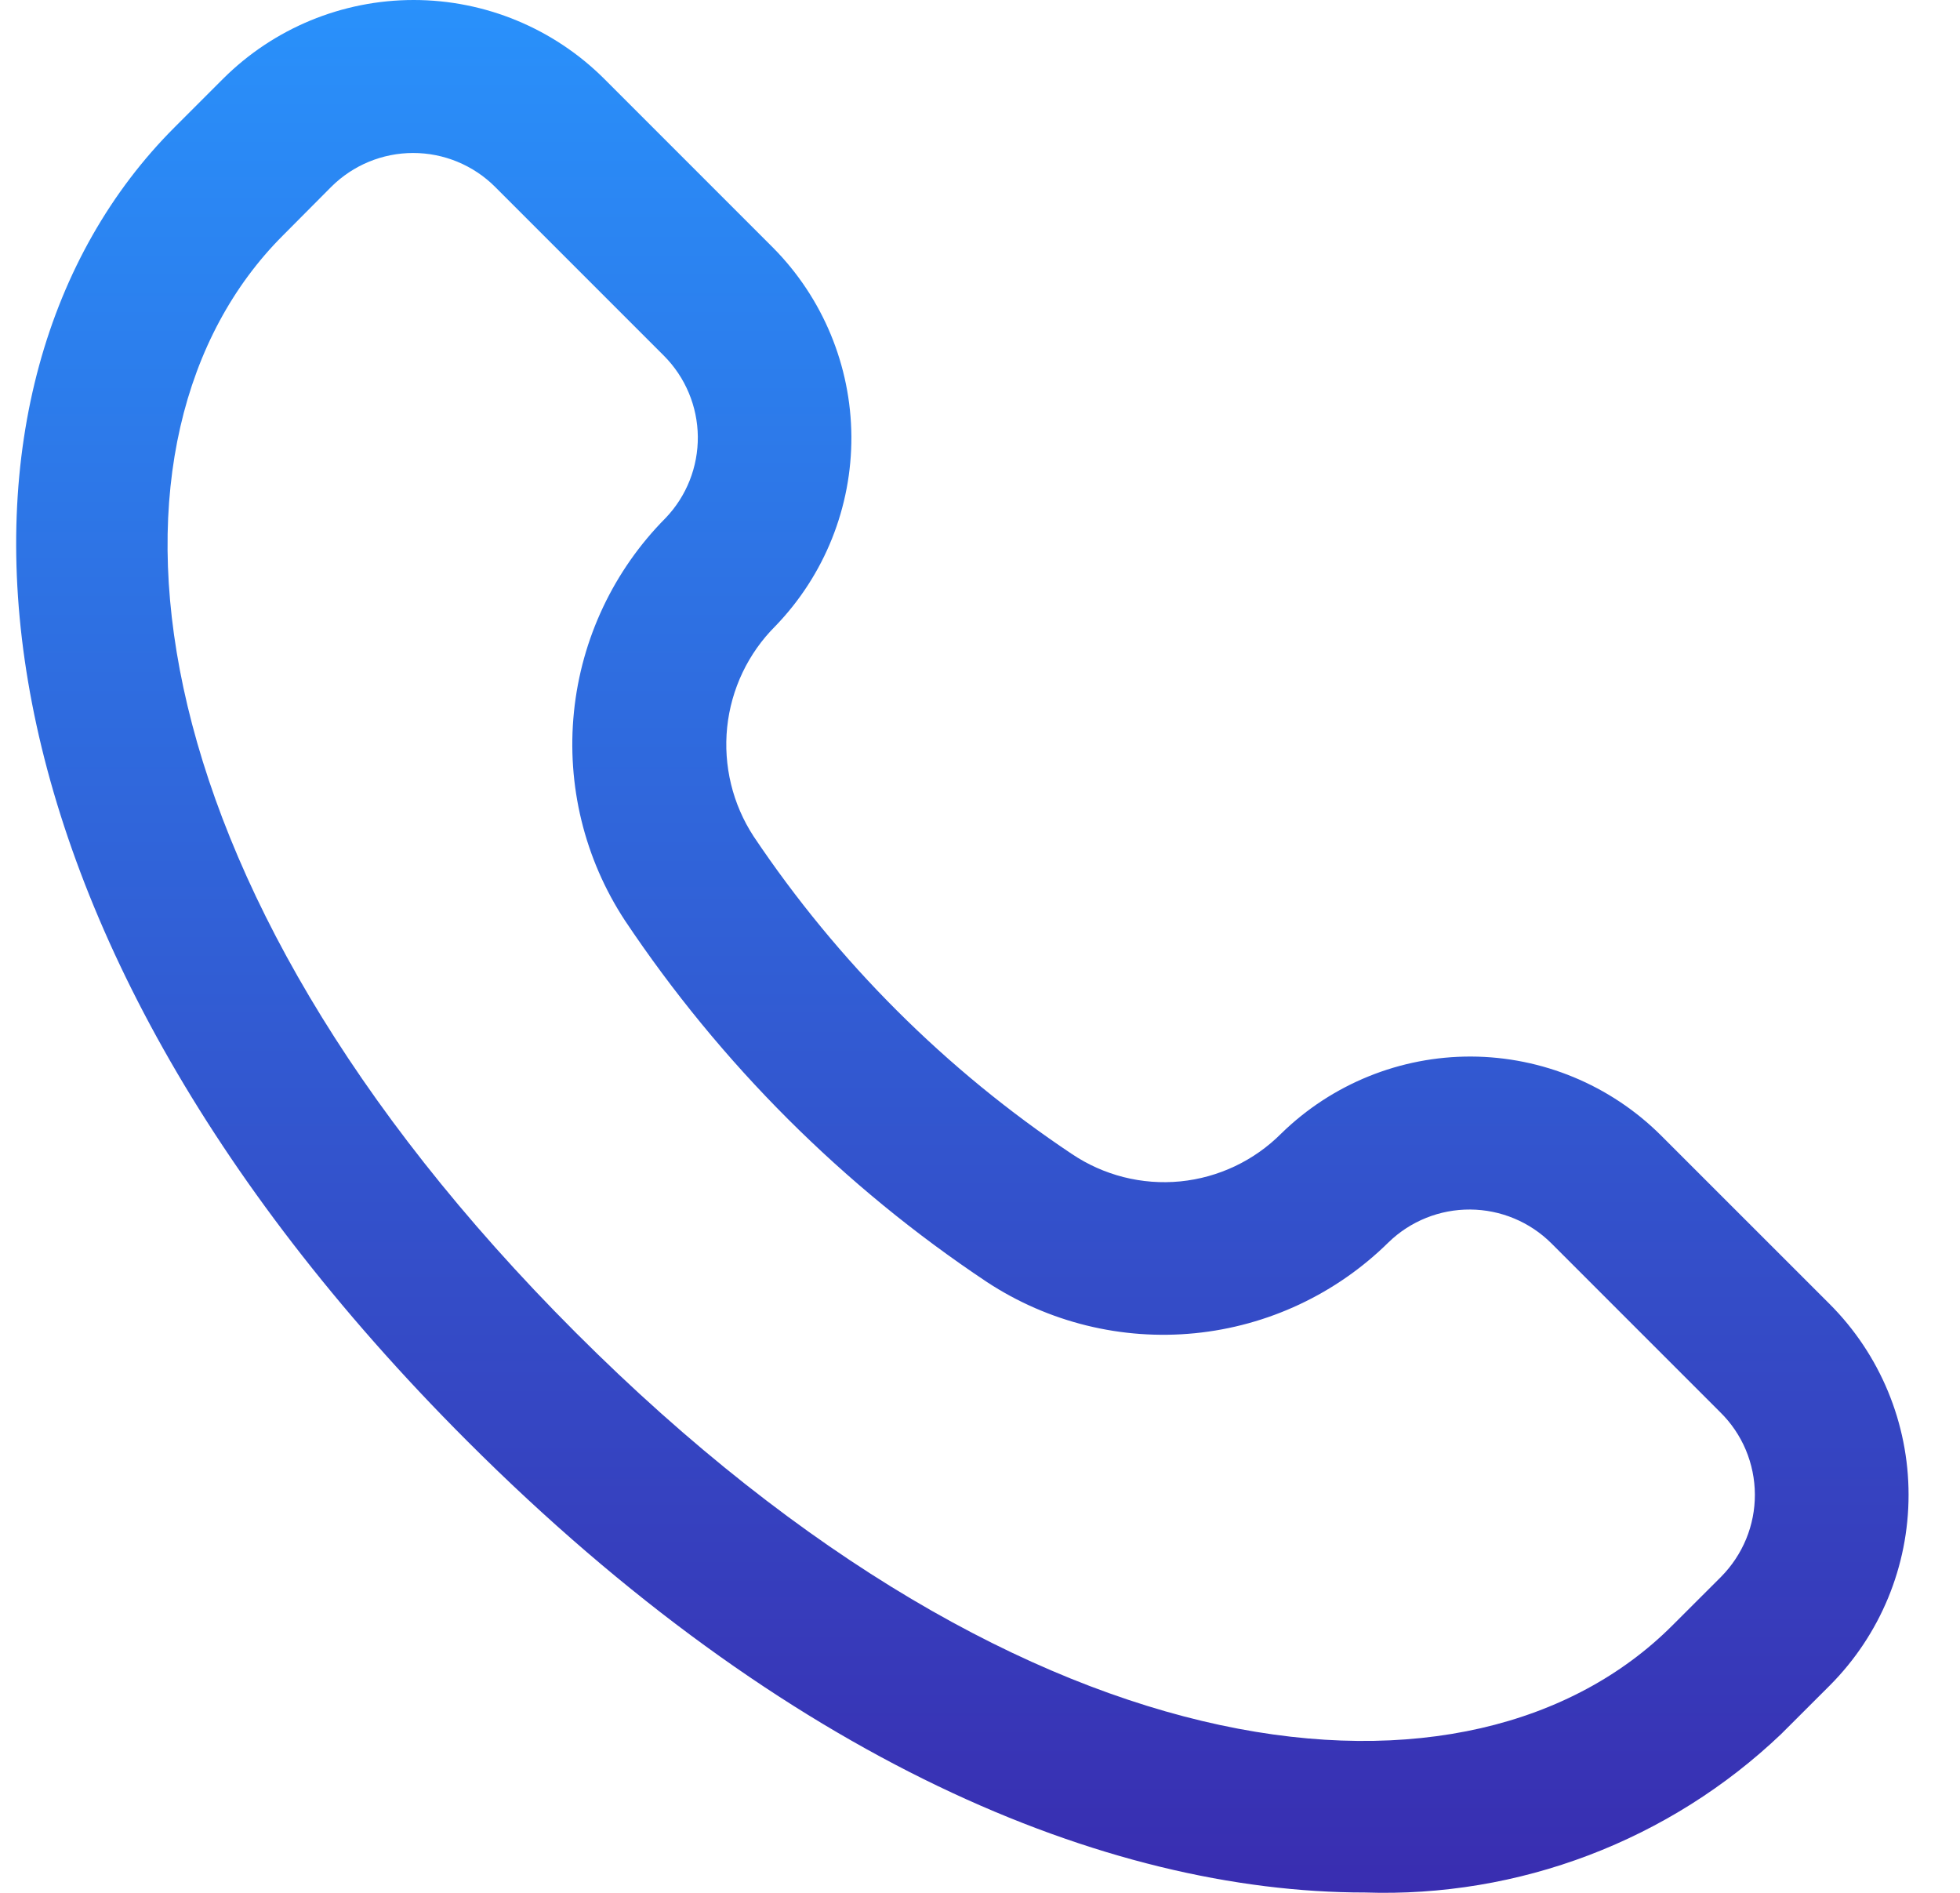 <svg width="29" height="28" viewBox="0 0 29 28" fill="none" xmlns="http://www.w3.org/2000/svg">
<path d="M27.071 19.29L24.57 16.79C23.825 16.051 22.819 15.634 21.769 15.629C20.72 15.625 19.71 16.033 18.959 16.766C18.558 17.169 18.029 17.42 17.463 17.476C16.896 17.531 16.329 17.387 15.857 17.069C13.996 15.827 12.397 14.231 11.151 12.373C10.839 11.896 10.701 11.326 10.759 10.759C10.818 10.192 11.07 9.662 11.474 9.26C12.2 8.508 12.603 7.501 12.597 6.455C12.59 5.41 12.175 4.408 11.439 3.665L8.939 1.165C8.19 0.419 7.176 0 6.12 0C5.063 0 4.049 0.419 3.301 1.165L2.581 1.885C-1.169 5.636 -0.888 13.52 6.915 21.319C11.62 26.025 16.355 27.995 20.195 27.995C21.326 28.033 22.452 27.845 23.509 27.443C24.566 27.041 25.533 26.433 26.352 25.653L27.073 24.933C27.82 24.184 28.24 23.169 28.239 22.111C28.239 21.053 27.819 20.038 27.071 19.29ZM25.464 23.326L24.743 24.046C21.788 27.001 15.266 26.461 8.519 19.713C1.772 12.965 1.231 6.438 4.186 3.483L4.901 2.764C5.223 2.443 5.659 2.263 6.113 2.263C6.567 2.263 7.003 2.443 7.325 2.764L9.825 5.264C10.141 5.582 10.32 6.01 10.325 6.458C10.329 6.906 10.159 7.338 9.849 7.662C9.081 8.435 8.602 9.448 8.492 10.532C8.382 11.616 8.648 12.705 9.246 13.616C10.661 15.734 12.481 17.552 14.602 18.964C15.51 19.561 16.596 19.829 17.678 19.722C18.76 19.615 19.772 19.14 20.546 18.376C20.869 18.063 21.303 17.889 21.753 17.892C22.203 17.895 22.634 18.074 22.953 18.391L25.453 20.891C25.615 21.05 25.743 21.239 25.831 21.448C25.918 21.656 25.964 21.88 25.965 22.106C25.966 22.333 25.922 22.557 25.836 22.766C25.75 22.975 25.623 23.165 25.464 23.326Z" fill="url(#paint0_linear_28_302)"/>
<defs>
<linearGradient id="paint0_linear_28_302" x1="14.239" y1="0" x2="14.239" y2="28" gradientUnits="userSpaceOnUse">
<stop stop-color="#2991FB"/>
<stop offset="1" stop-color="#392DB0"/>
</linearGradient>
</defs>
</svg>
